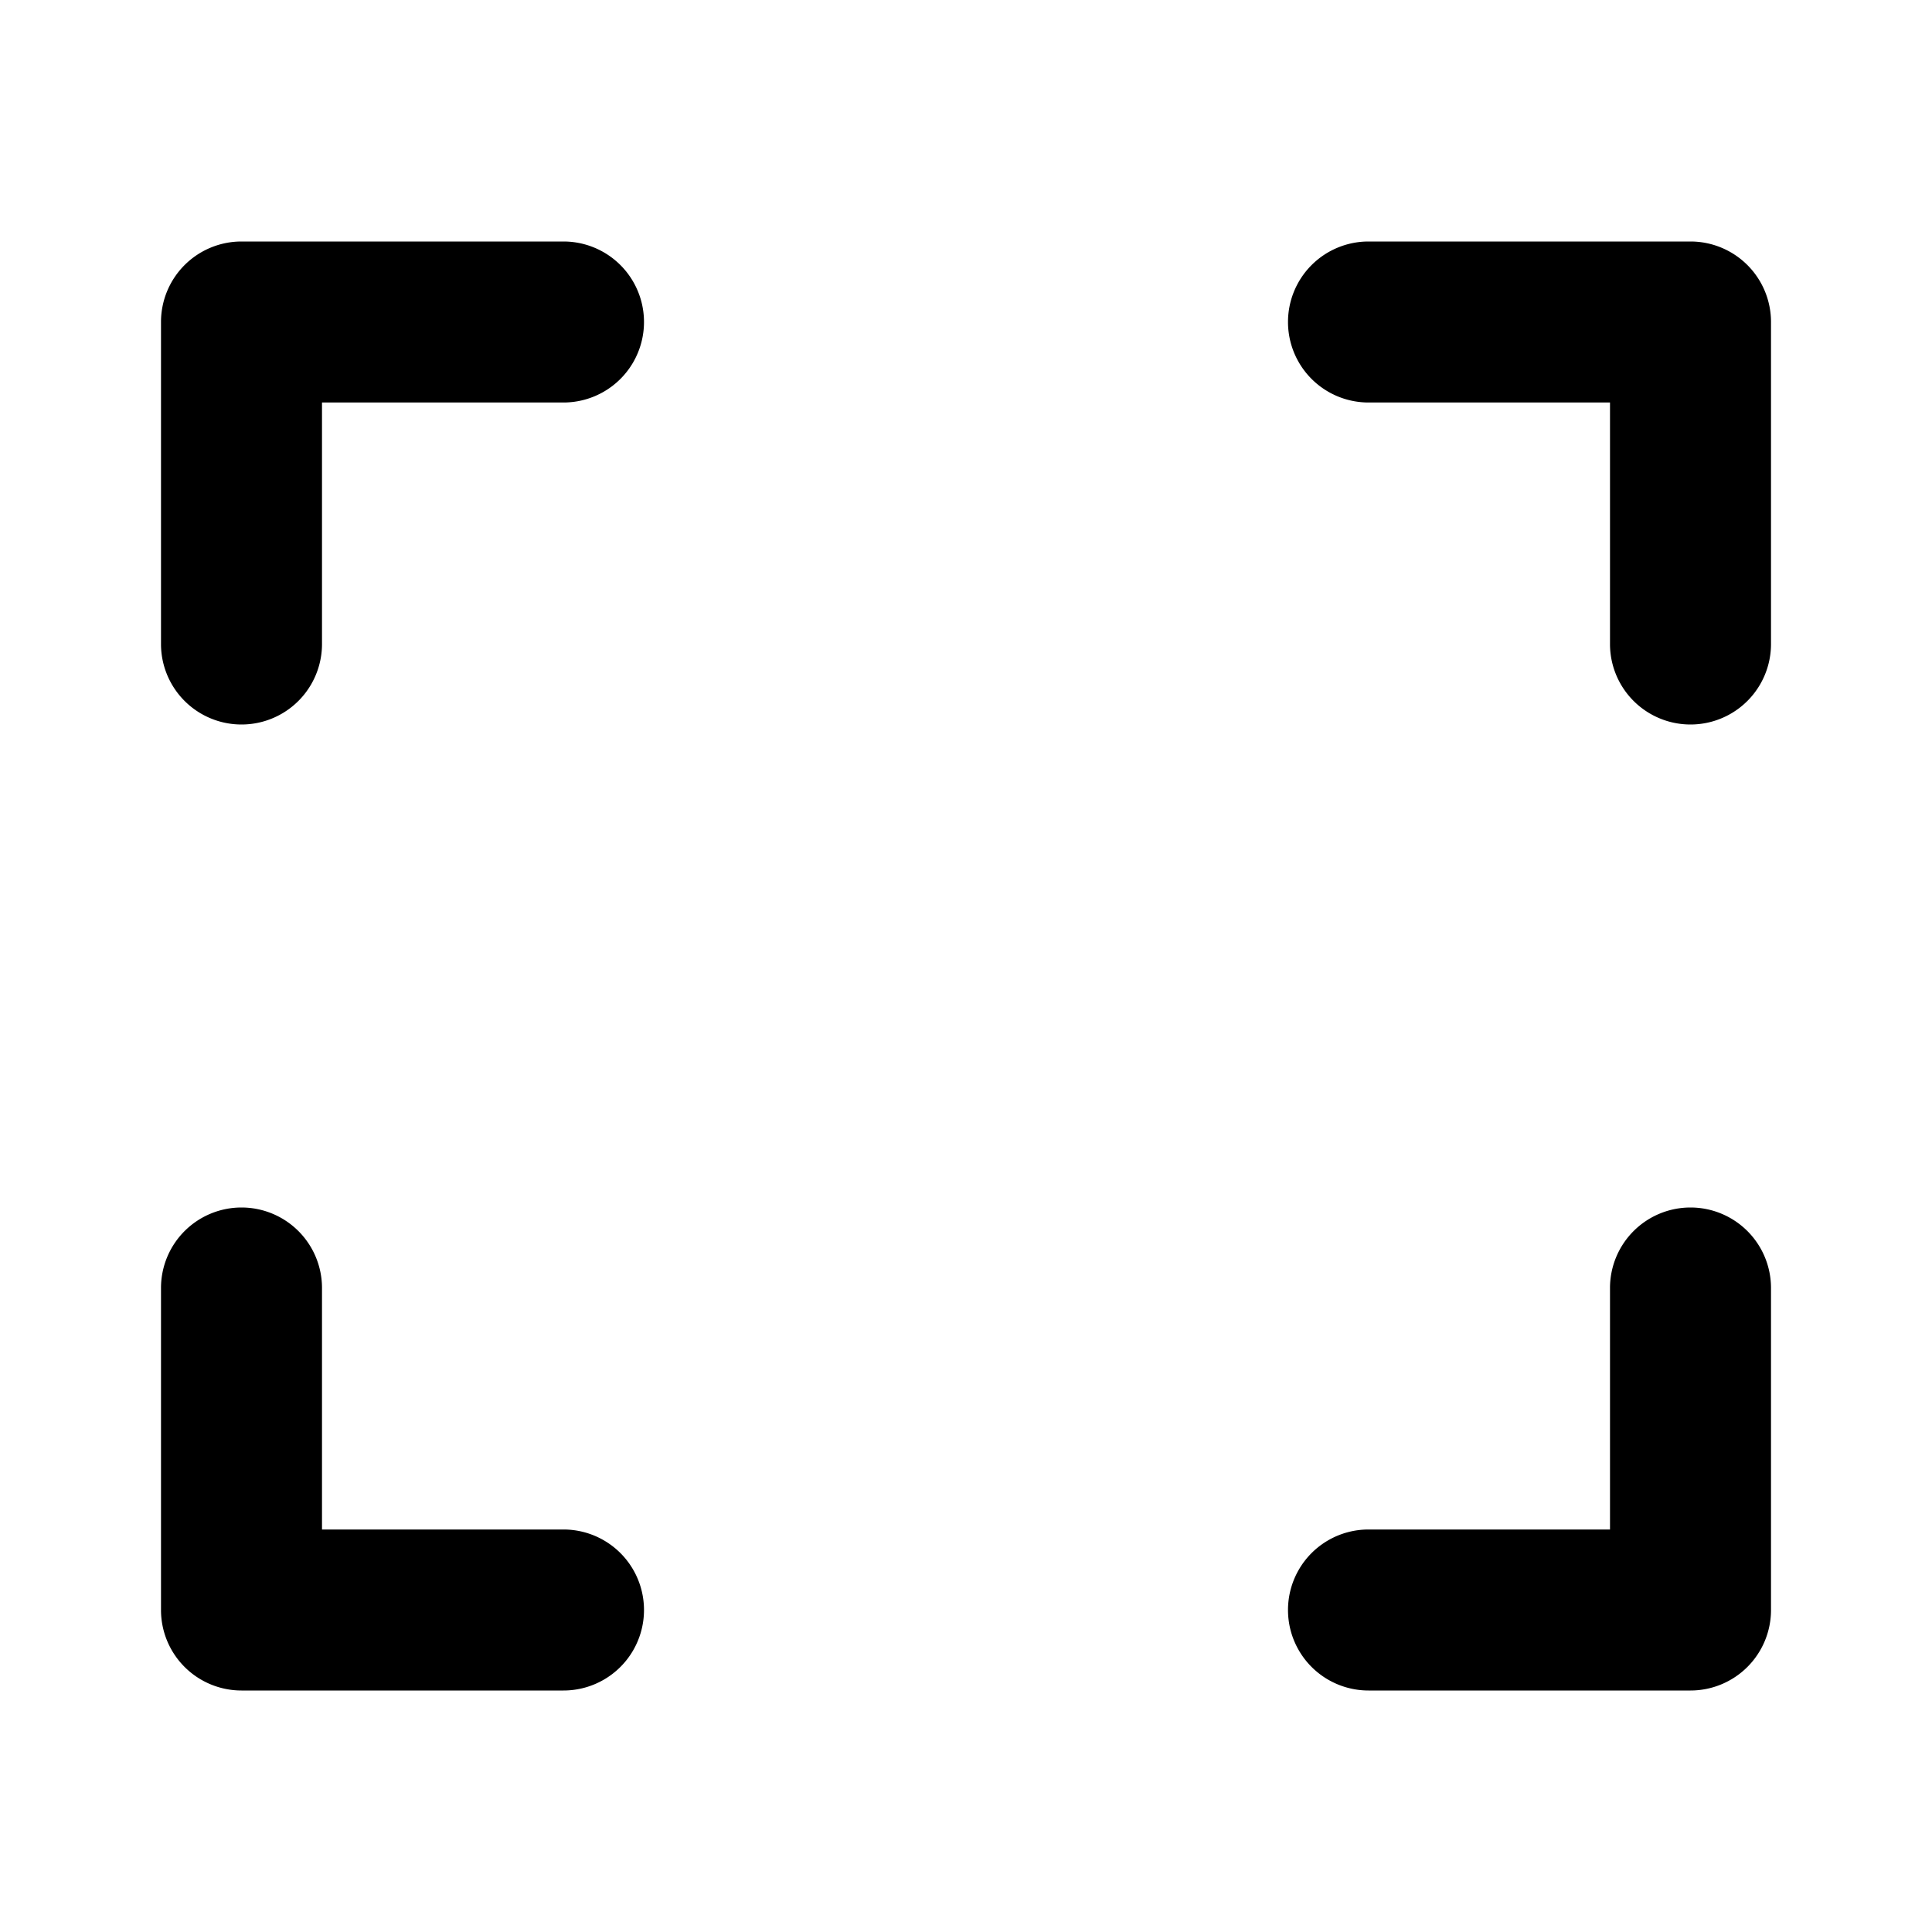 <svg
  width="24"
  height="24"
  viewBox="0 0 24 24"
  xmlns="http://www.w3.org/2000/svg"
>
  <path
    fill-rule="evenodd"
    clip-rule="evenodd"
    d="M2 4a1 1 0 0 1 1-1h4a1 1 0 0 1 0 2H4v3a1 1 0 0 1-2 0V4zm14 0a1 1 0 0 1 1-1h4a1 1 0 0 1 1 1v4a1 1 0 1 1-2 0V5h-3a1 1 0 0 1-1-1zM3 15a1 1 0 0 1 1 1v3h3a1 1 0 1 1 0 2H3a1 1 0 0 1-1-1v-4a1 1 0 0 1 1-1zm18 0a1 1 0 0 1 1 1v4a1 1 0 0 1-1 1h-4a1 1 0 1 1 0-2h3v-3a1 1 0 0 1 1-1z"
  />
</svg>
